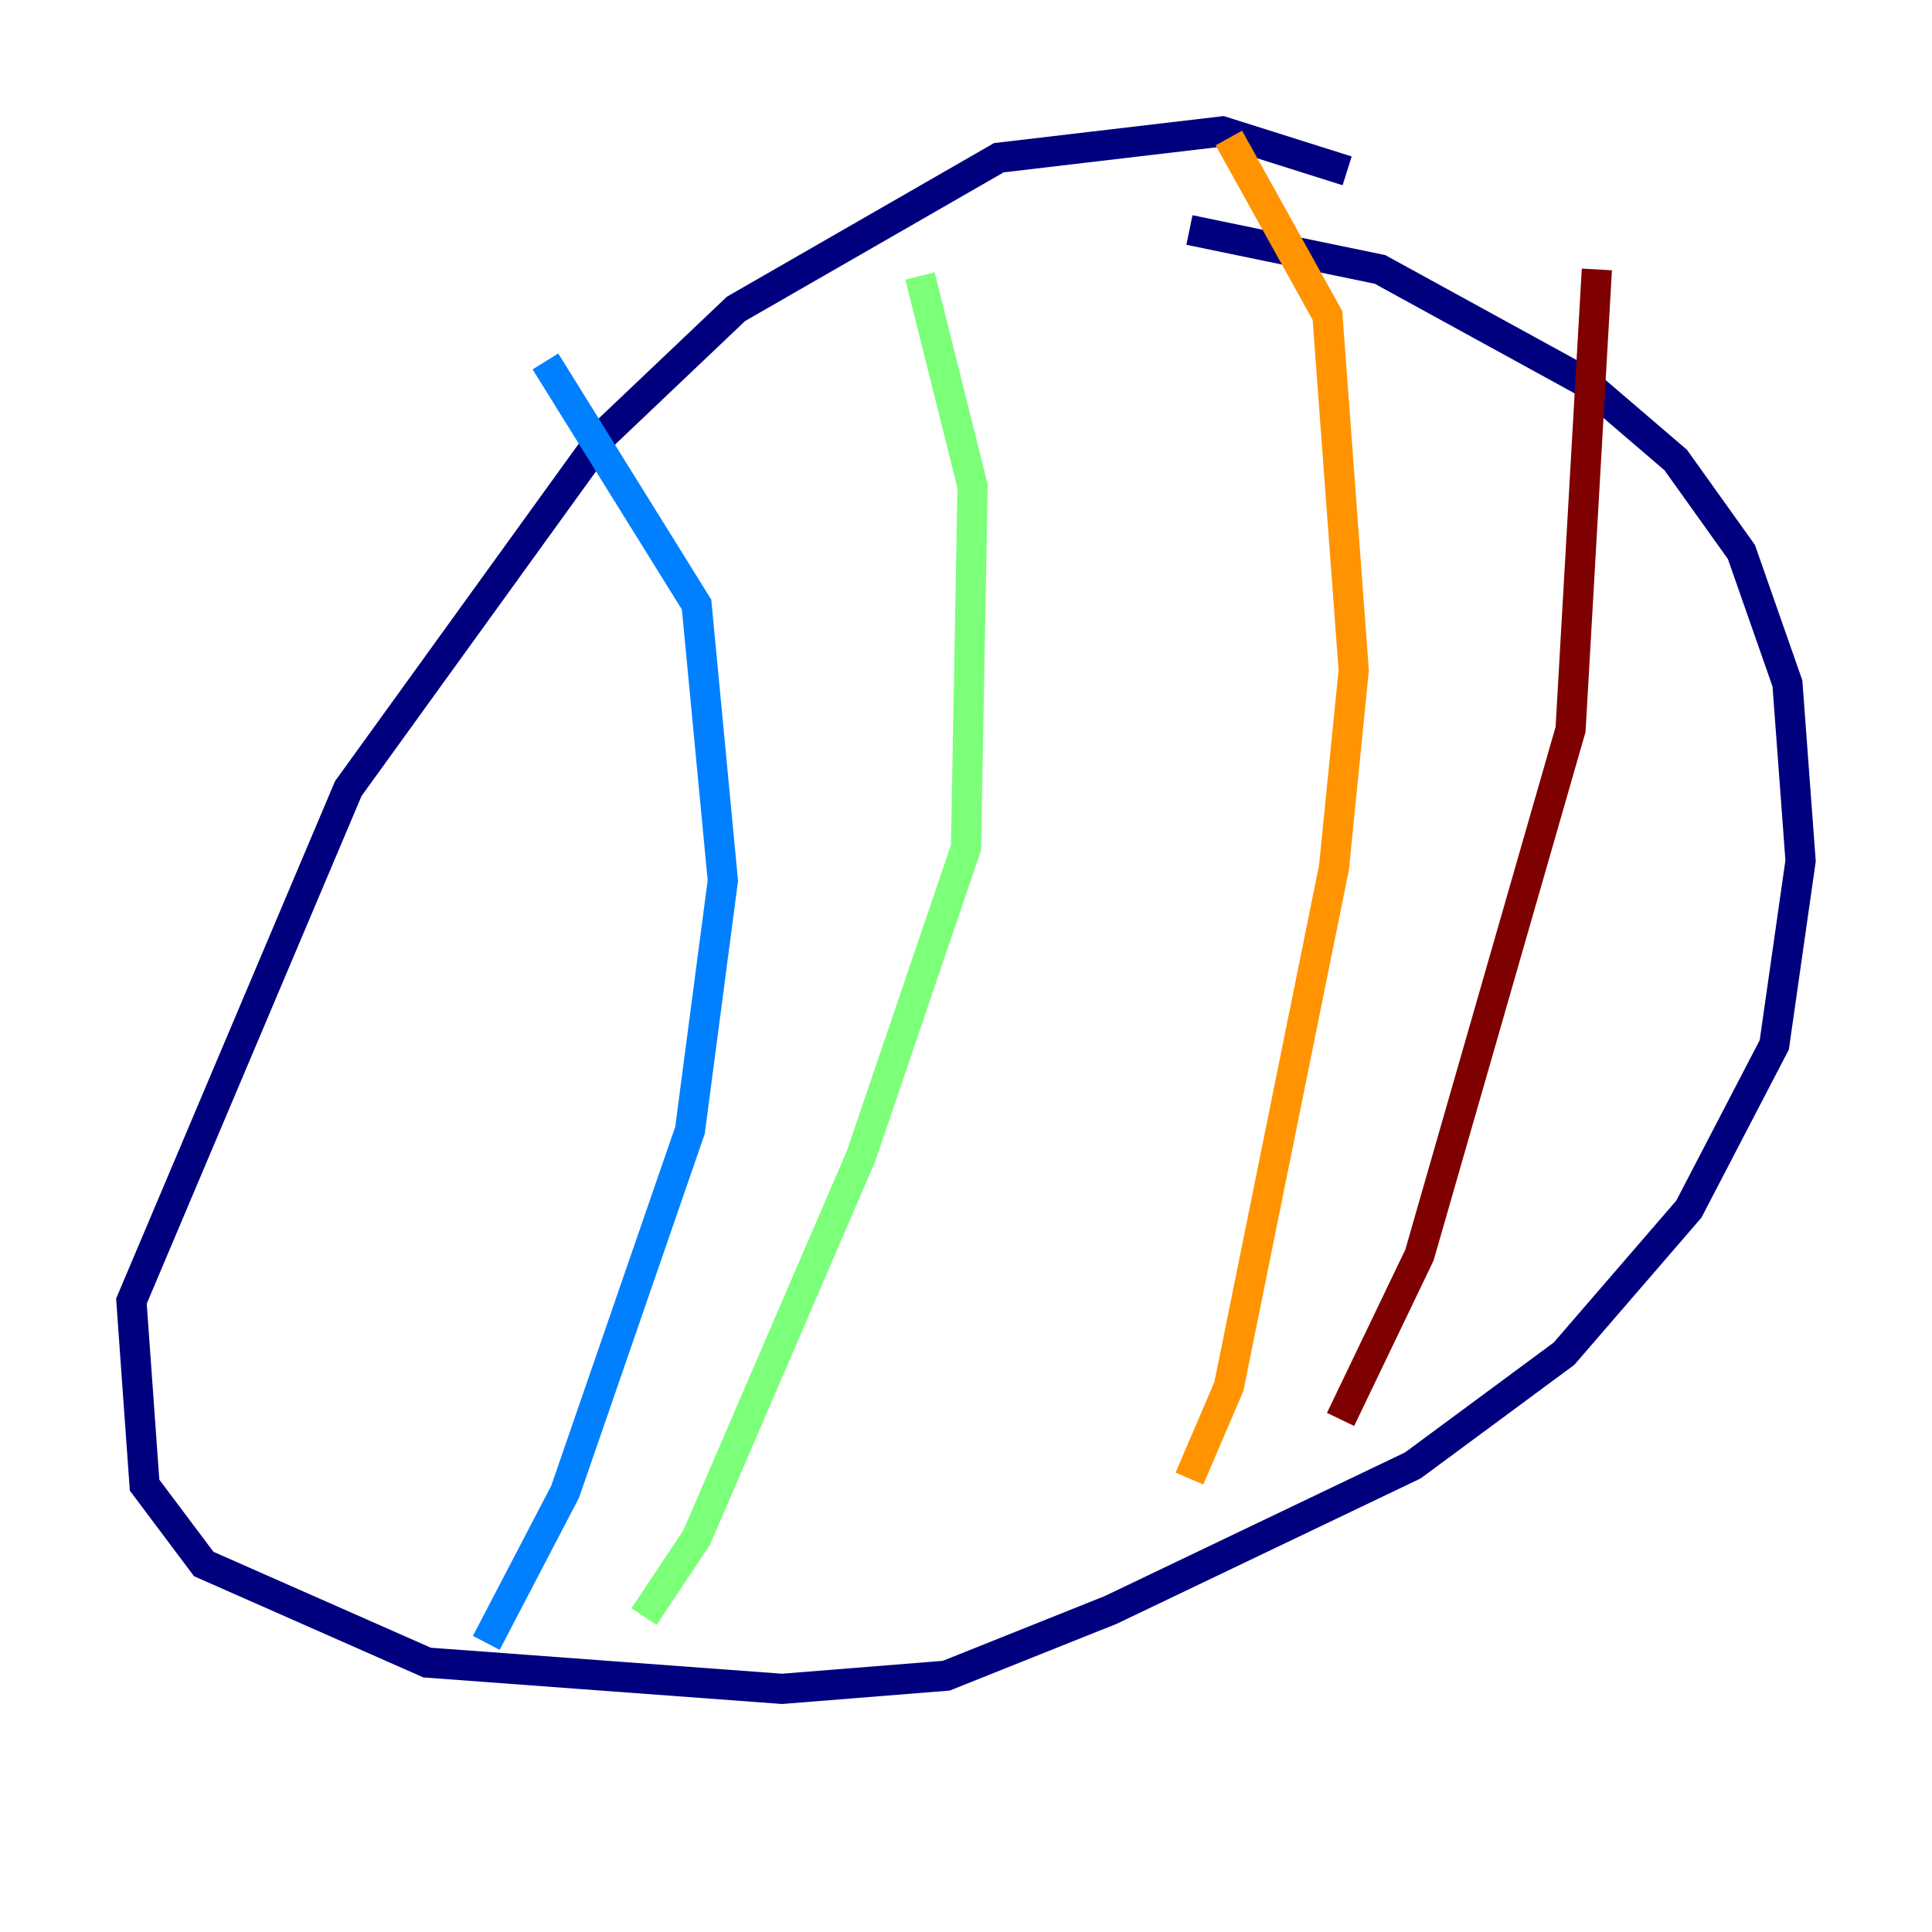 <?xml version="1.0" encoding="utf-8" ?>
<svg baseProfile="tiny" height="128" version="1.2" viewBox="0,0,128,128" width="128" xmlns="http://www.w3.org/2000/svg" xmlns:ev="http://www.w3.org/2001/xml-events" xmlns:xlink="http://www.w3.org/1999/xlink"><defs /><polyline fill="none" points="89.252,11.32 80.98,8.707 66.177,10.449 48.762,20.463 40.054,28.735 23.075,52.245 8.707,86.204 9.578,98.395 13.497,103.619 28.299,110.15 51.809,111.891 62.694,111.02 73.578,106.667 93.605,97.088 103.619,89.687 111.891,80.109 117.551,69.225 119.293,57.034 118.422,45.279 115.374,36.571 111.02,30.476 104.925,25.252 91.429,17.85 78.803,15.238" stroke="#00007f" stroke-width="2" /><polyline fill="none" points="36.136,23.946 46.15,40.054 47.891,58.34 45.714,74.884 37.442,98.83 32.218,108.844" stroke="#0080ff" stroke-width="2" /><polyline fill="none" points="60.952,18.286 64.435,32.218 64.0,56.163 57.034,76.626 46.15,101.878 42.667,107.102" stroke="#7cff79" stroke-width="2" /><polyline fill="none" points="81.415,9.143 87.946,20.898 89.687,44.408 88.381,57.469 81.415,91.864 78.803,97.959" stroke="#ff9400" stroke-width="2" /><polyline fill="none" points="105.796,17.85 104.054,48.327 94.041,83.156 88.816,94.041" stroke="#7f0000" stroke-width="2" /></svg>
